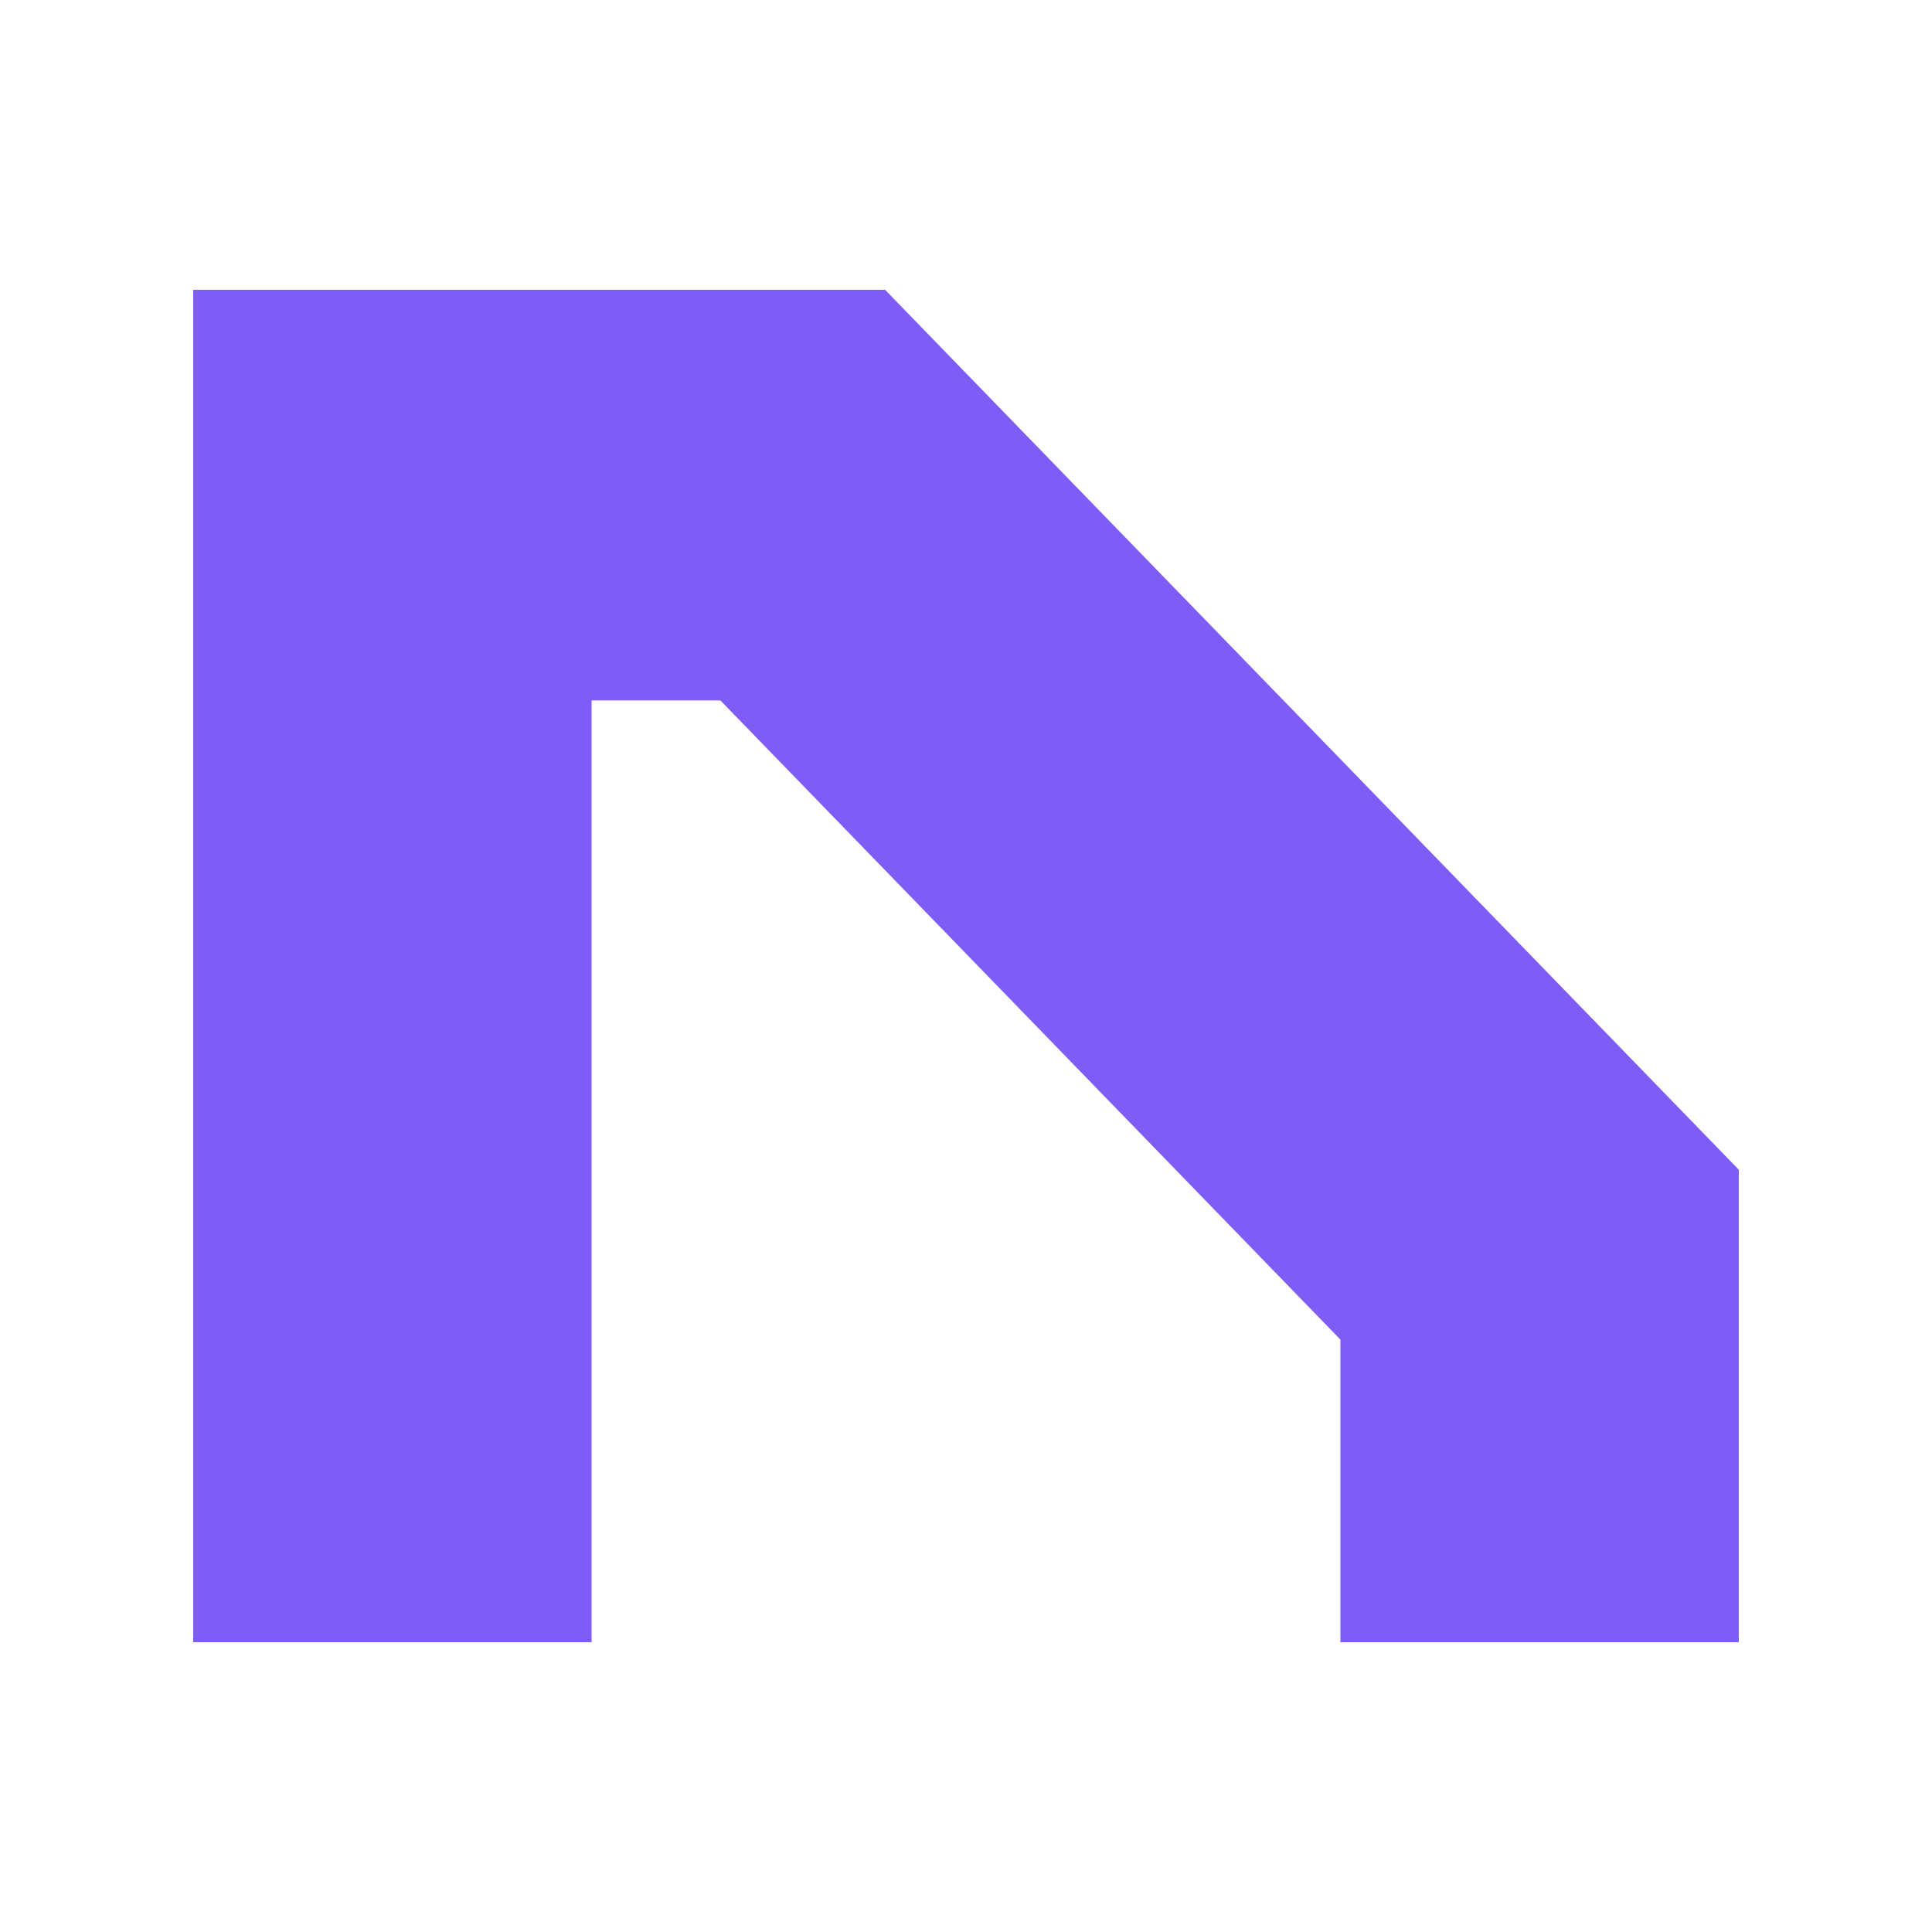 <svg width="24" height="24" viewBox="0 0 24 24" fill="none" xmlns="http://www.w3.org/2000/svg">
<path d="M10.995 3.6L21.6 14.531V20.4H16.651V16.641L8.949 8.701H7.349V20.4H2.4V3.6H10.995Z" fill="#7D5DF6"/>
</svg>
